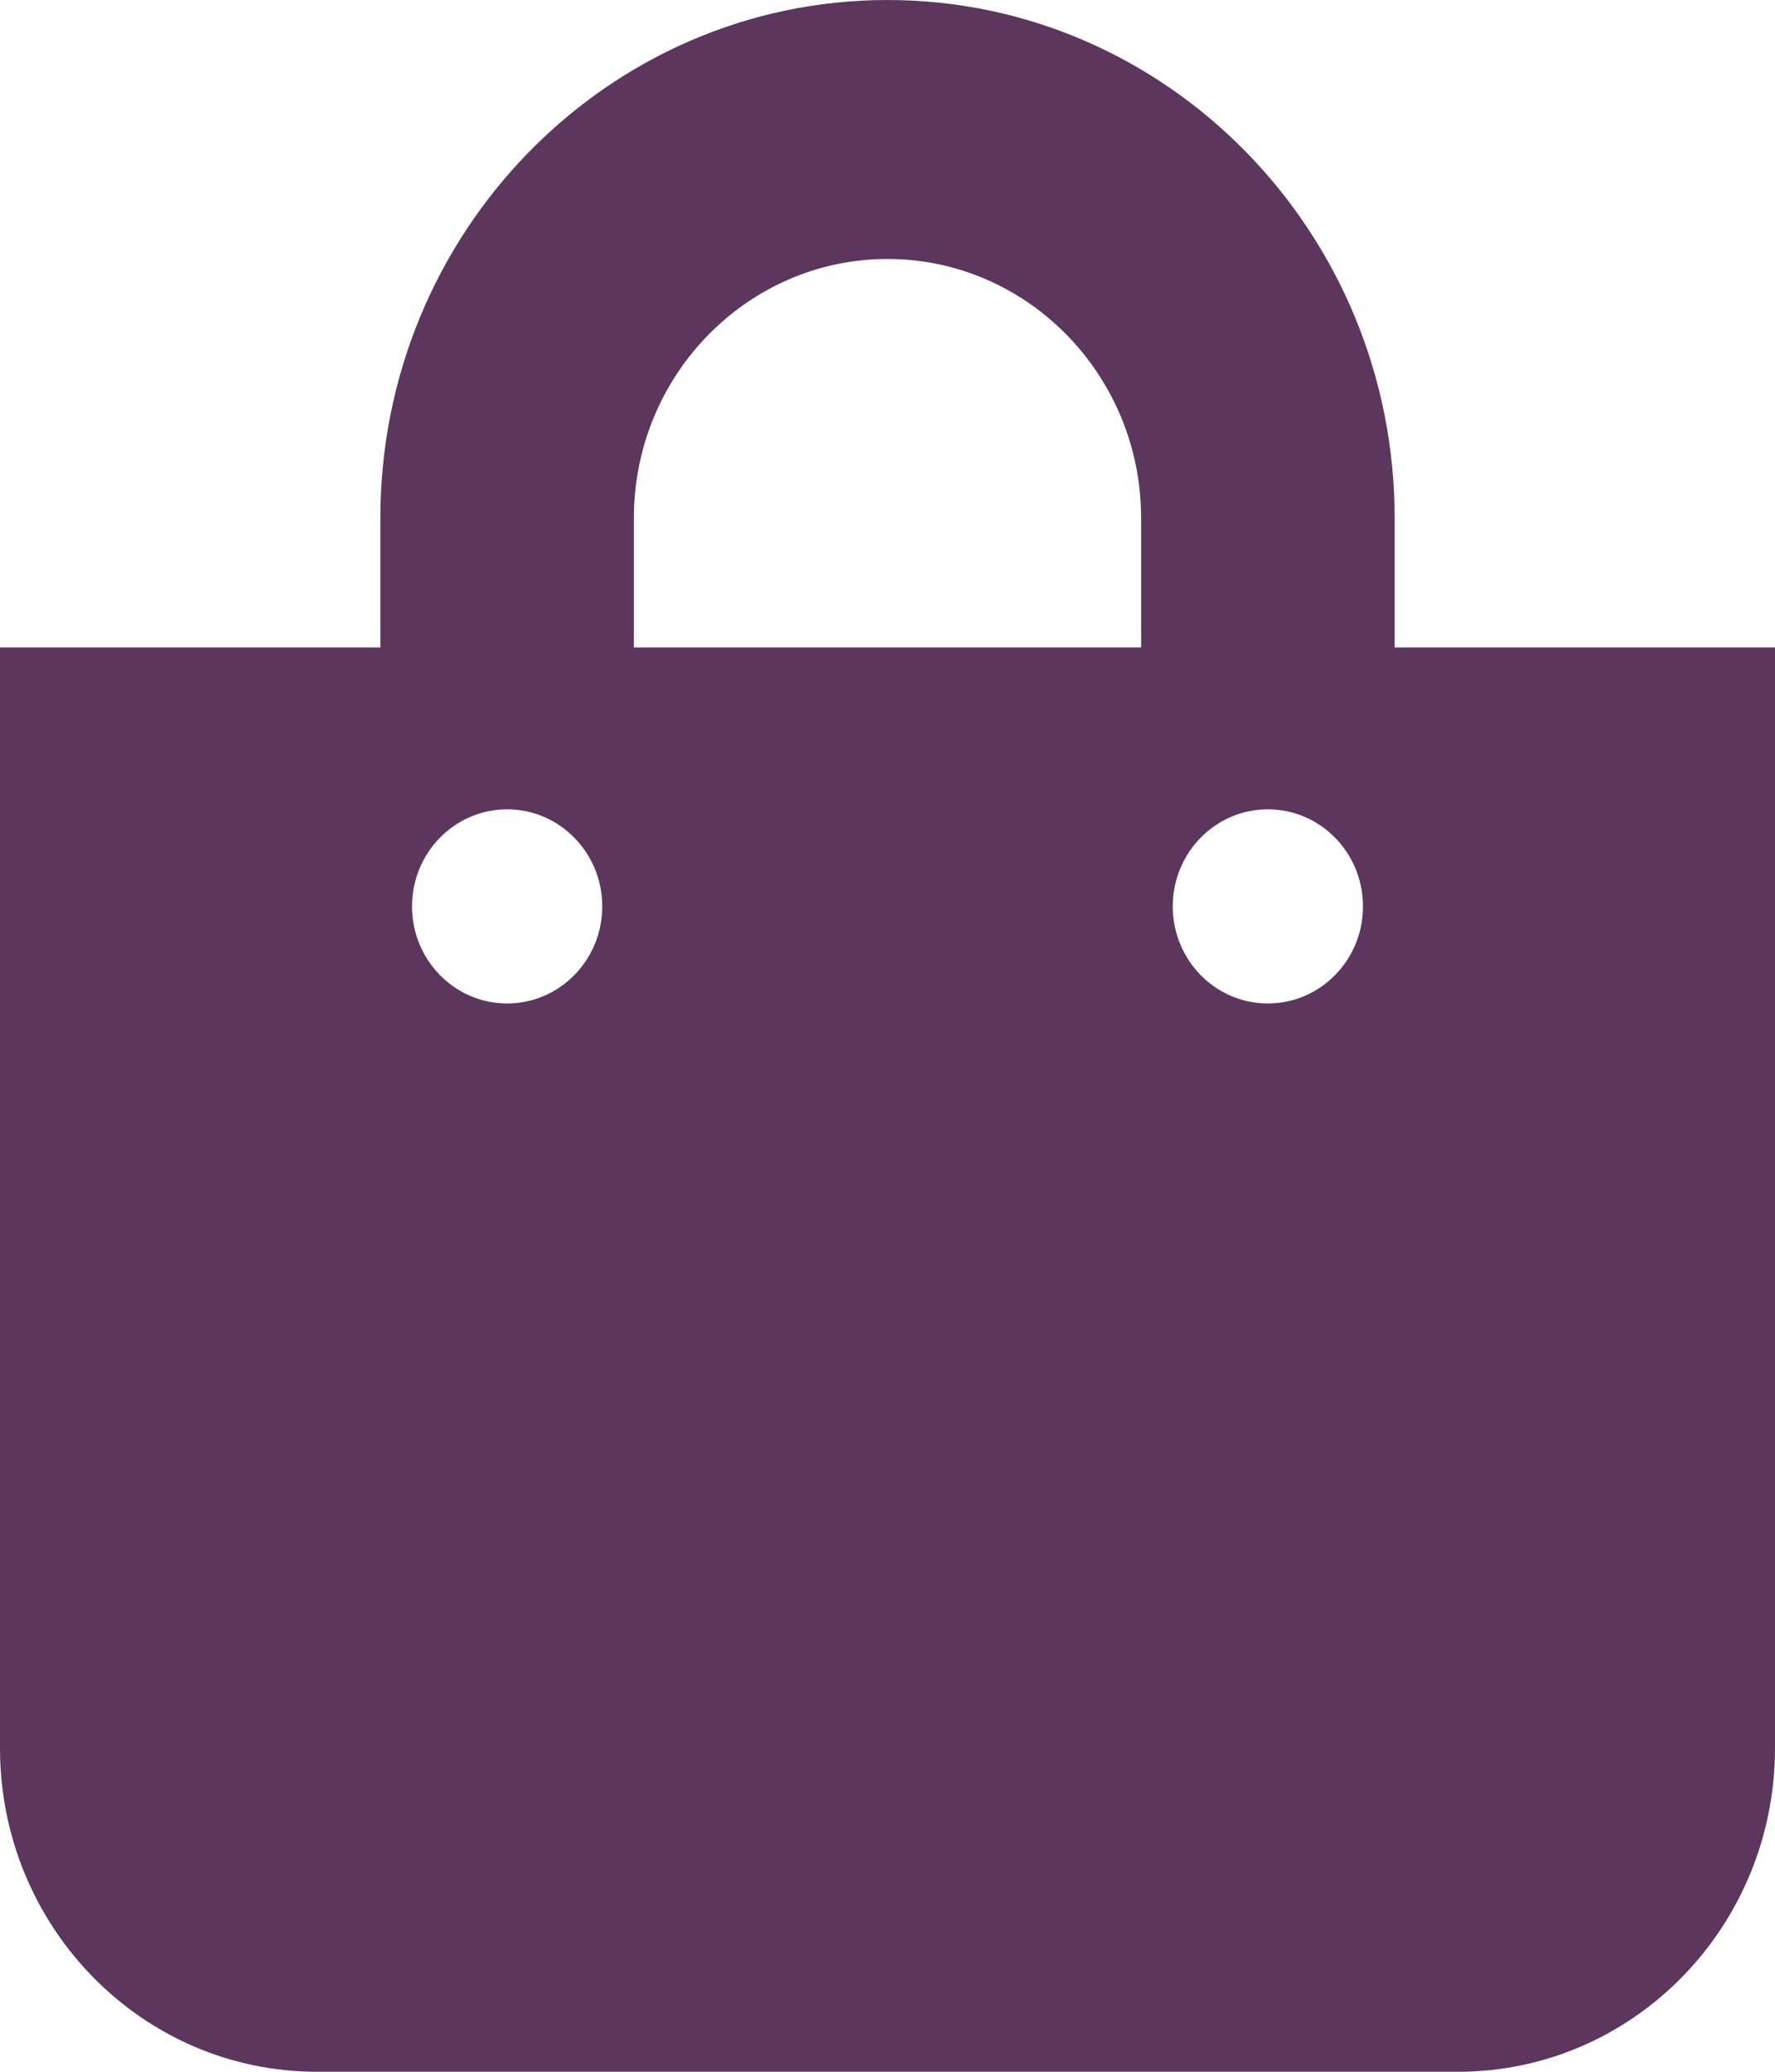 <svg width="24" height="28" viewBox="0 0 24 28" fill="none" xmlns="http://www.w3.org/2000/svg">
<path d="M18.857 8.75V7C18.857 3.14 15.781 0 12 0C8.219 0 5.143 3.14 5.143 7V8.75H0V23.625C0 26.041 1.919 28 4.286 28H19.714C22.081 28 24 26.041 24 23.625V8.75H18.857ZM8.571 7C8.571 5.07 10.11 3.5 12 3.5C13.89 3.5 15.429 5.07 15.429 7V8.75H8.571V7ZM17.143 13.562C16.433 13.562 15.857 12.975 15.857 12.25C15.857 11.525 16.433 10.938 17.143 10.938C17.853 10.938 18.429 11.525 18.429 12.25C18.429 12.975 17.853 13.562 17.143 13.562ZM6.857 13.562C6.147 13.562 5.571 12.975 5.571 12.25C5.571 11.525 6.147 10.938 6.857 10.938C7.567 10.938 8.143 11.525 8.143 12.25C8.143 12.975 7.567 13.562 6.857 13.562Z" fill="#5D365D"/>
</svg>
